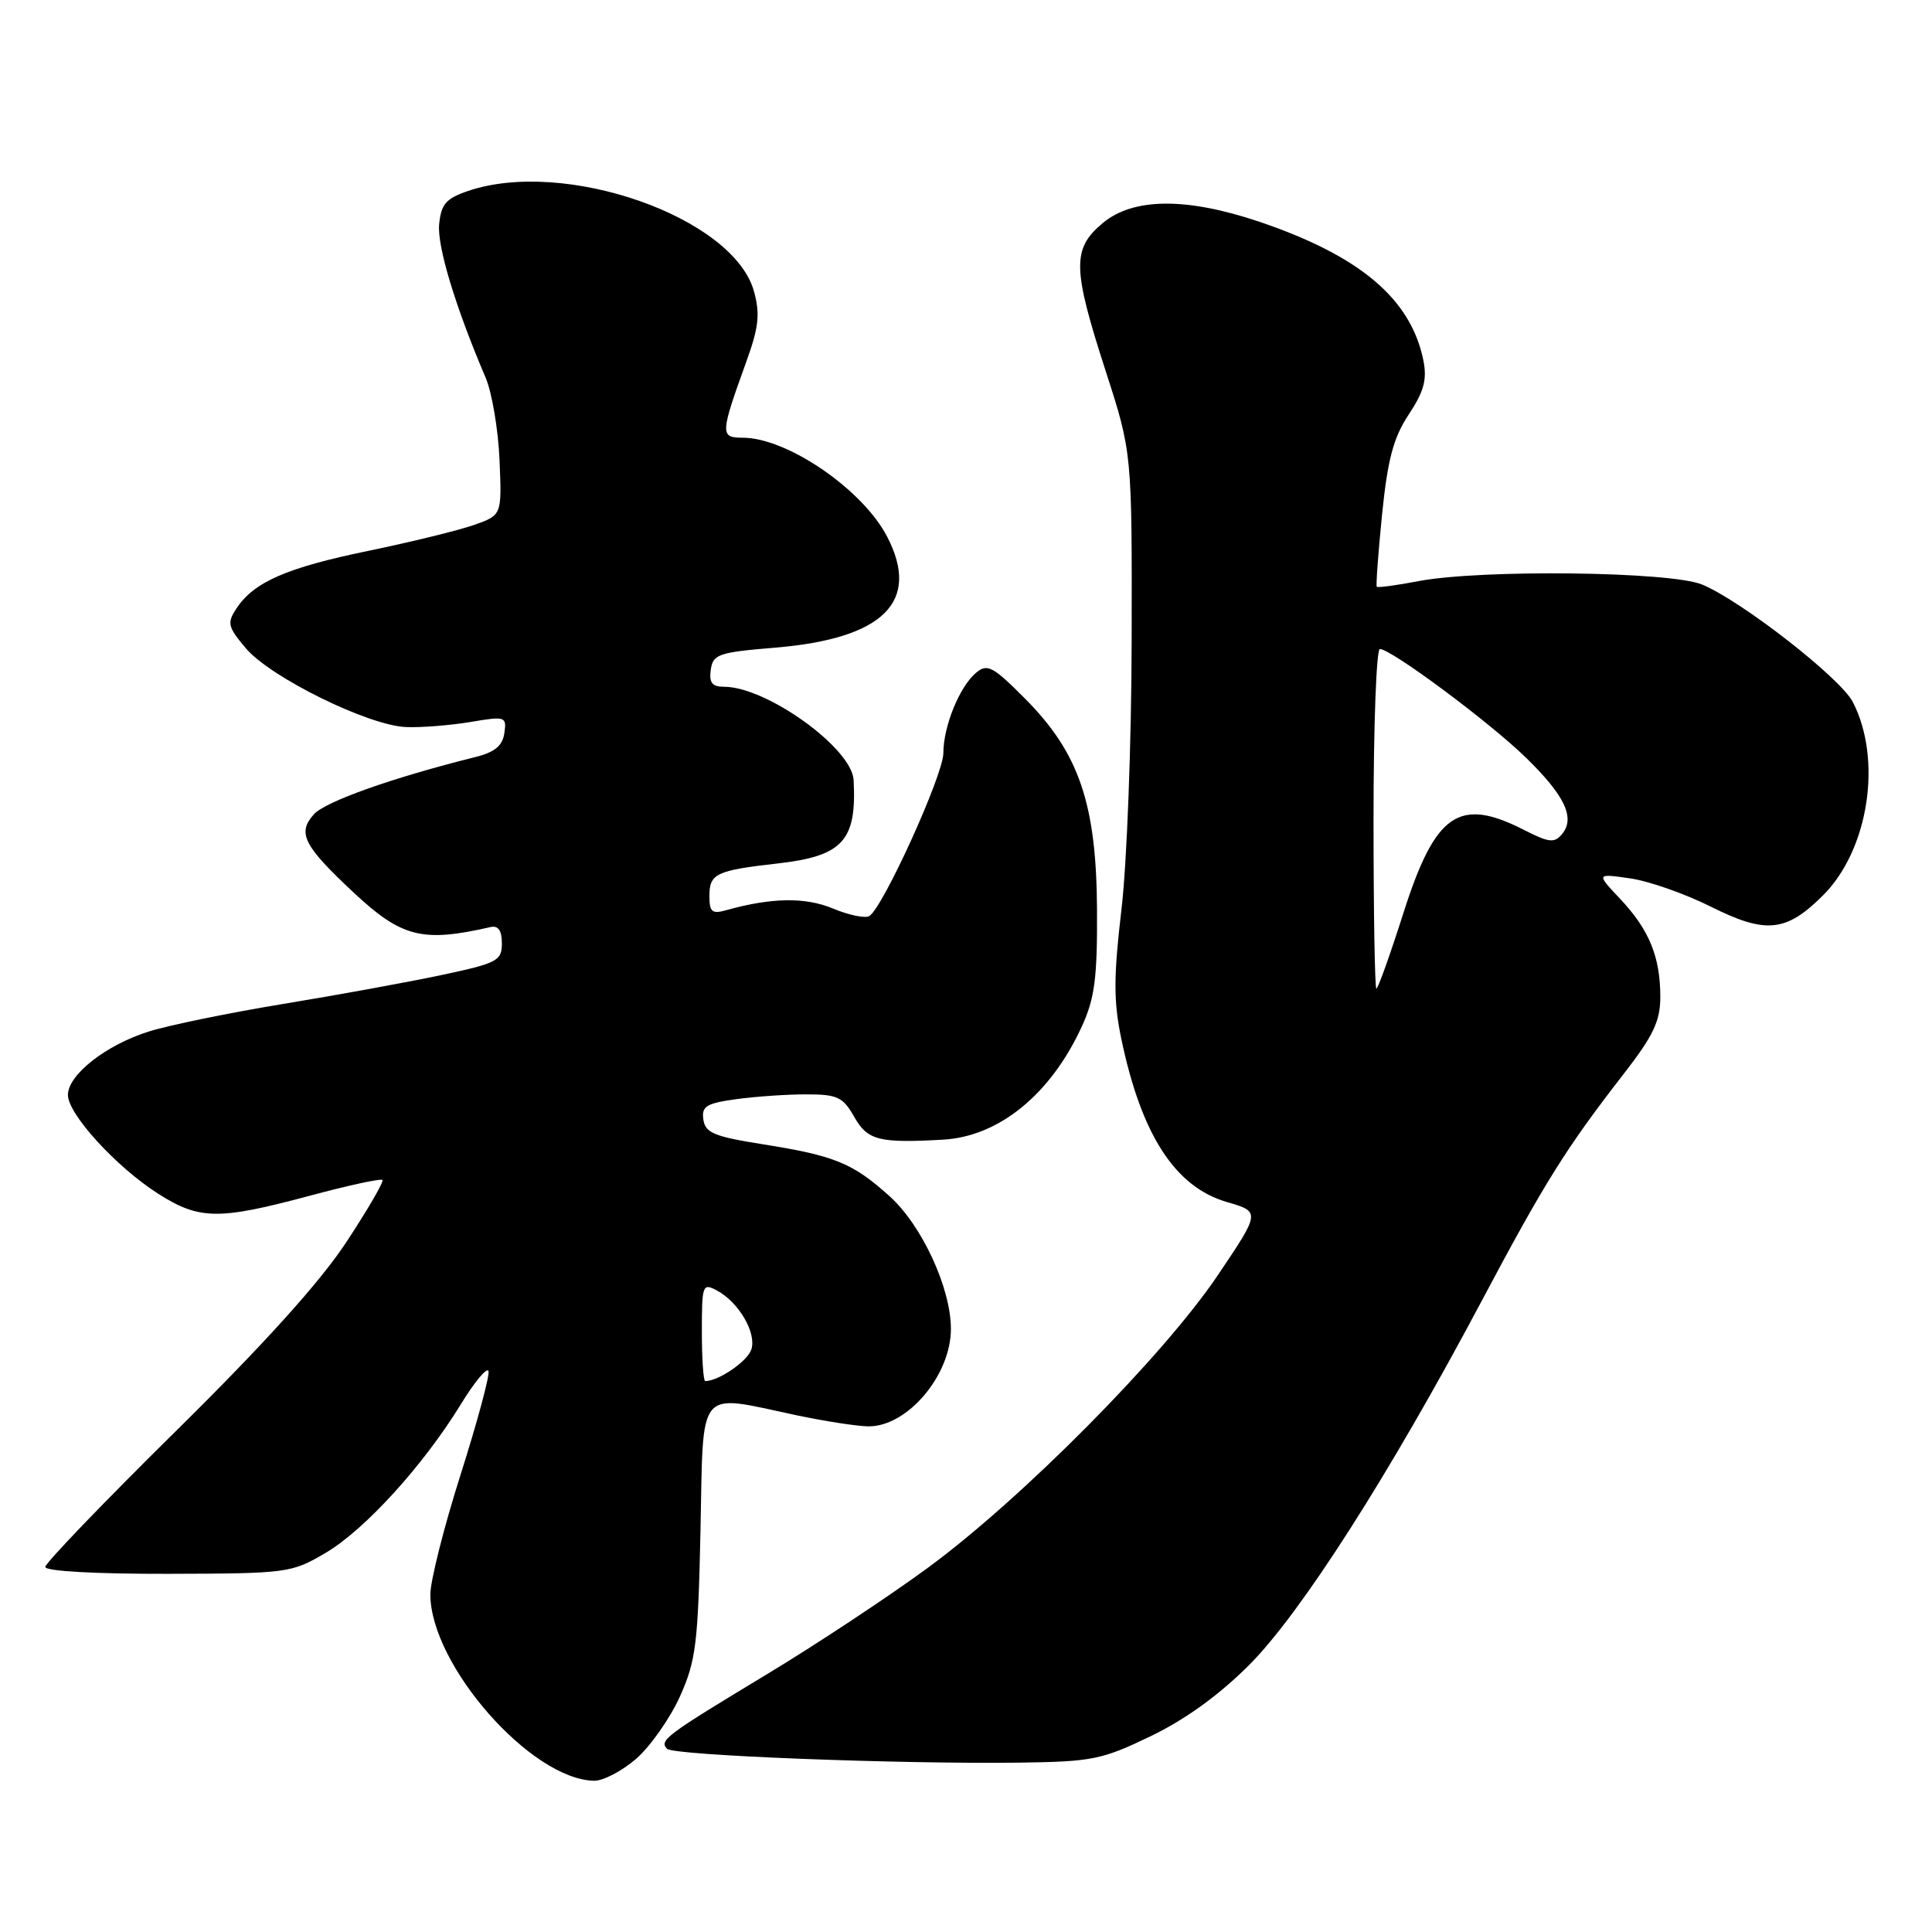 <?xml version="1.0" encoding="UTF-8" standalone="no"?>
<!DOCTYPE svg PUBLIC "-//W3C//DTD SVG 1.1//EN" "http://www.w3.org/Graphics/SVG/1.1/DTD/svg11.dtd" >
<svg xmlns="http://www.w3.org/2000/svg" xmlns:xlink="http://www.w3.org/1999/xlink" version="1.1" viewBox="0 0 256 256">
 <g >
 <path fill="currentColor"
d=" M 84.34 233.01 C 86.21 231.36 88.81 227.65 90.11 224.76 C 92.22 220.05 92.50 217.76 92.82 202.75 C 93.22 183.49 92.21 184.70 105.50 187.52 C 109.35 188.33 113.68 189.00 115.11 189.00 C 120.28 189.00 126.00 182.21 126.00 176.09 C 126.00 170.69 122.17 162.39 117.90 158.53 C 113.01 154.11 110.61 153.13 101.00 151.61 C 94.65 150.60 93.45 150.11 93.20 148.35 C 92.94 146.59 93.58 146.19 97.59 145.64 C 100.17 145.29 104.35 145.00 106.89 145.01 C 110.96 145.01 111.70 145.36 113.20 148.01 C 114.97 151.11 116.46 151.49 124.98 151.01 C 132.38 150.58 139.22 145.01 143.35 136.01 C 145.06 132.28 145.41 129.59 145.36 120.50 C 145.28 106.52 142.99 99.80 135.87 92.62 C 131.59 88.31 130.83 87.90 129.36 89.12 C 127.16 90.94 125.00 96.23 125.00 99.79 C 125.00 102.67 117.01 120.25 115.19 121.38 C 114.65 121.71 112.49 121.27 110.39 120.39 C 106.72 118.86 102.25 118.92 96.25 120.60 C 94.35 121.14 94.00 120.85 94.00 118.72 C 94.00 115.76 94.89 115.34 102.99 114.42 C 111.68 113.44 113.53 111.42 113.11 103.37 C 112.89 99.14 101.59 91.00 95.94 91.00 C 94.36 91.00 93.94 90.46 94.18 88.75 C 94.47 86.69 95.20 86.44 102.68 85.82 C 117.06 84.63 122.02 79.74 117.56 71.13 C 114.33 64.87 104.31 58.00 98.42 58.00 C 95.40 58.00 95.42 57.52 98.90 47.90 C 100.54 43.36 100.73 41.61 99.91 38.62 C 97.19 28.78 74.84 20.93 62.00 25.31 C 59.10 26.30 58.45 27.05 58.19 29.71 C 57.91 32.62 60.33 40.63 64.36 50.07 C 65.19 52.04 66.02 56.93 66.19 60.95 C 66.50 68.26 66.50 68.26 62.81 69.56 C 60.78 70.27 54.48 71.82 48.81 72.99 C 37.96 75.23 33.64 77.12 31.33 80.63 C 30.06 82.54 30.18 83.06 32.56 85.88 C 35.81 89.75 48.84 96.16 53.82 96.34 C 55.84 96.42 59.67 96.11 62.33 95.67 C 66.98 94.88 67.15 94.94 66.83 97.14 C 66.59 98.82 65.56 99.67 63.00 100.31 C 52.04 103.04 43.13 106.20 41.60 107.89 C 39.36 110.37 40.21 112.06 46.84 118.25 C 53.22 124.22 55.96 124.91 65.00 122.84 C 66.02 122.61 66.50 123.29 66.50 125.00 C 66.50 127.31 65.91 127.62 58.50 129.20 C 54.10 130.13 44.65 131.86 37.50 133.03 C 30.35 134.21 22.35 135.85 19.72 136.68 C 14.04 138.46 9.00 142.42 9.00 145.09 C 9.00 147.62 15.41 154.64 20.95 158.17 C 26.40 161.64 28.94 161.68 40.90 158.48 C 46.06 157.09 50.47 156.13 50.68 156.35 C 50.89 156.56 48.73 160.28 45.87 164.62 C 42.38 169.91 34.98 178.11 23.34 189.59 C 13.80 199.00 6.00 207.11 6.00 207.63 C 6.00 208.19 12.71 208.56 22.25 208.54 C 38.10 208.50 38.61 208.43 43.12 205.78 C 48.32 202.73 56.07 194.21 61.06 186.08 C 62.89 183.09 64.54 181.11 64.73 181.68 C 64.91 182.24 63.25 188.41 61.03 195.40 C 58.81 202.38 57.01 209.54 57.02 211.30 C 57.09 220.69 70.37 235.79 78.72 235.96 C 79.93 235.98 82.46 234.65 84.34 233.01 Z  M 152.50 230.04 C 157.09 227.83 161.58 224.57 165.56 220.58 C 172.41 213.69 184.10 195.40 196.24 172.55 C 204.69 156.64 207.49 152.16 215.17 142.27 C 219.08 137.23 220.00 135.29 220.00 132.09 C 220.00 126.79 218.52 123.18 214.69 119.12 C 211.50 115.74 211.50 115.74 216.00 116.39 C 218.47 116.74 223.29 118.43 226.70 120.14 C 233.99 123.79 236.68 123.52 241.58 118.62 C 247.62 112.58 249.45 100.63 245.50 93.01 C 243.87 89.84 230.78 79.64 225.55 77.46 C 221.39 75.72 196.33 75.42 187.97 77.00 C 185.06 77.56 182.57 77.89 182.43 77.75 C 182.30 77.61 182.62 73.30 183.13 68.17 C 183.88 60.83 184.63 58.01 186.66 54.93 C 188.68 51.88 189.11 50.30 188.61 47.78 C 186.97 39.62 180.23 33.91 166.89 29.39 C 157.20 26.12 150.12 26.18 146.08 29.59 C 142.05 32.98 142.10 35.54 146.50 49.14 C 150.00 59.96 150.00 59.96 149.95 84.73 C 149.93 98.41 149.32 114.43 148.60 120.50 C 147.55 129.39 147.55 132.66 148.56 137.56 C 151.21 150.33 155.68 157.26 162.55 159.27 C 167.03 160.57 167.03 160.57 161.32 169.04 C 154.12 179.70 135.41 198.58 123.00 207.70 C 117.78 211.54 108.10 217.94 101.50 221.92 C 88.23 229.93 87.29 230.62 88.40 231.73 C 89.26 232.60 119.04 233.76 135.00 233.56 C 144.74 233.43 146.01 233.17 152.50 230.04 Z  M 93.00 176.46 C 93.00 170.24 93.09 169.98 95.00 171.00 C 97.89 172.55 100.26 176.60 99.56 178.80 C 99.07 180.36 95.23 183.00 93.45 183.00 C 93.20 183.00 93.00 180.06 93.00 176.46 Z  M 182.00 108.50 C 182.00 96.12 182.38 86.00 182.84 86.00 C 184.34 86.00 197.36 95.68 202.17 100.37 C 207.35 105.41 208.76 108.38 206.98 110.52 C 205.97 111.74 205.25 111.66 201.94 109.97 C 193.32 105.57 190.18 107.73 185.95 121.01 C 184.20 126.50 182.59 131.00 182.38 131.00 C 182.17 131.00 182.00 120.88 182.00 108.50 Z "/>
</g>
</svg>